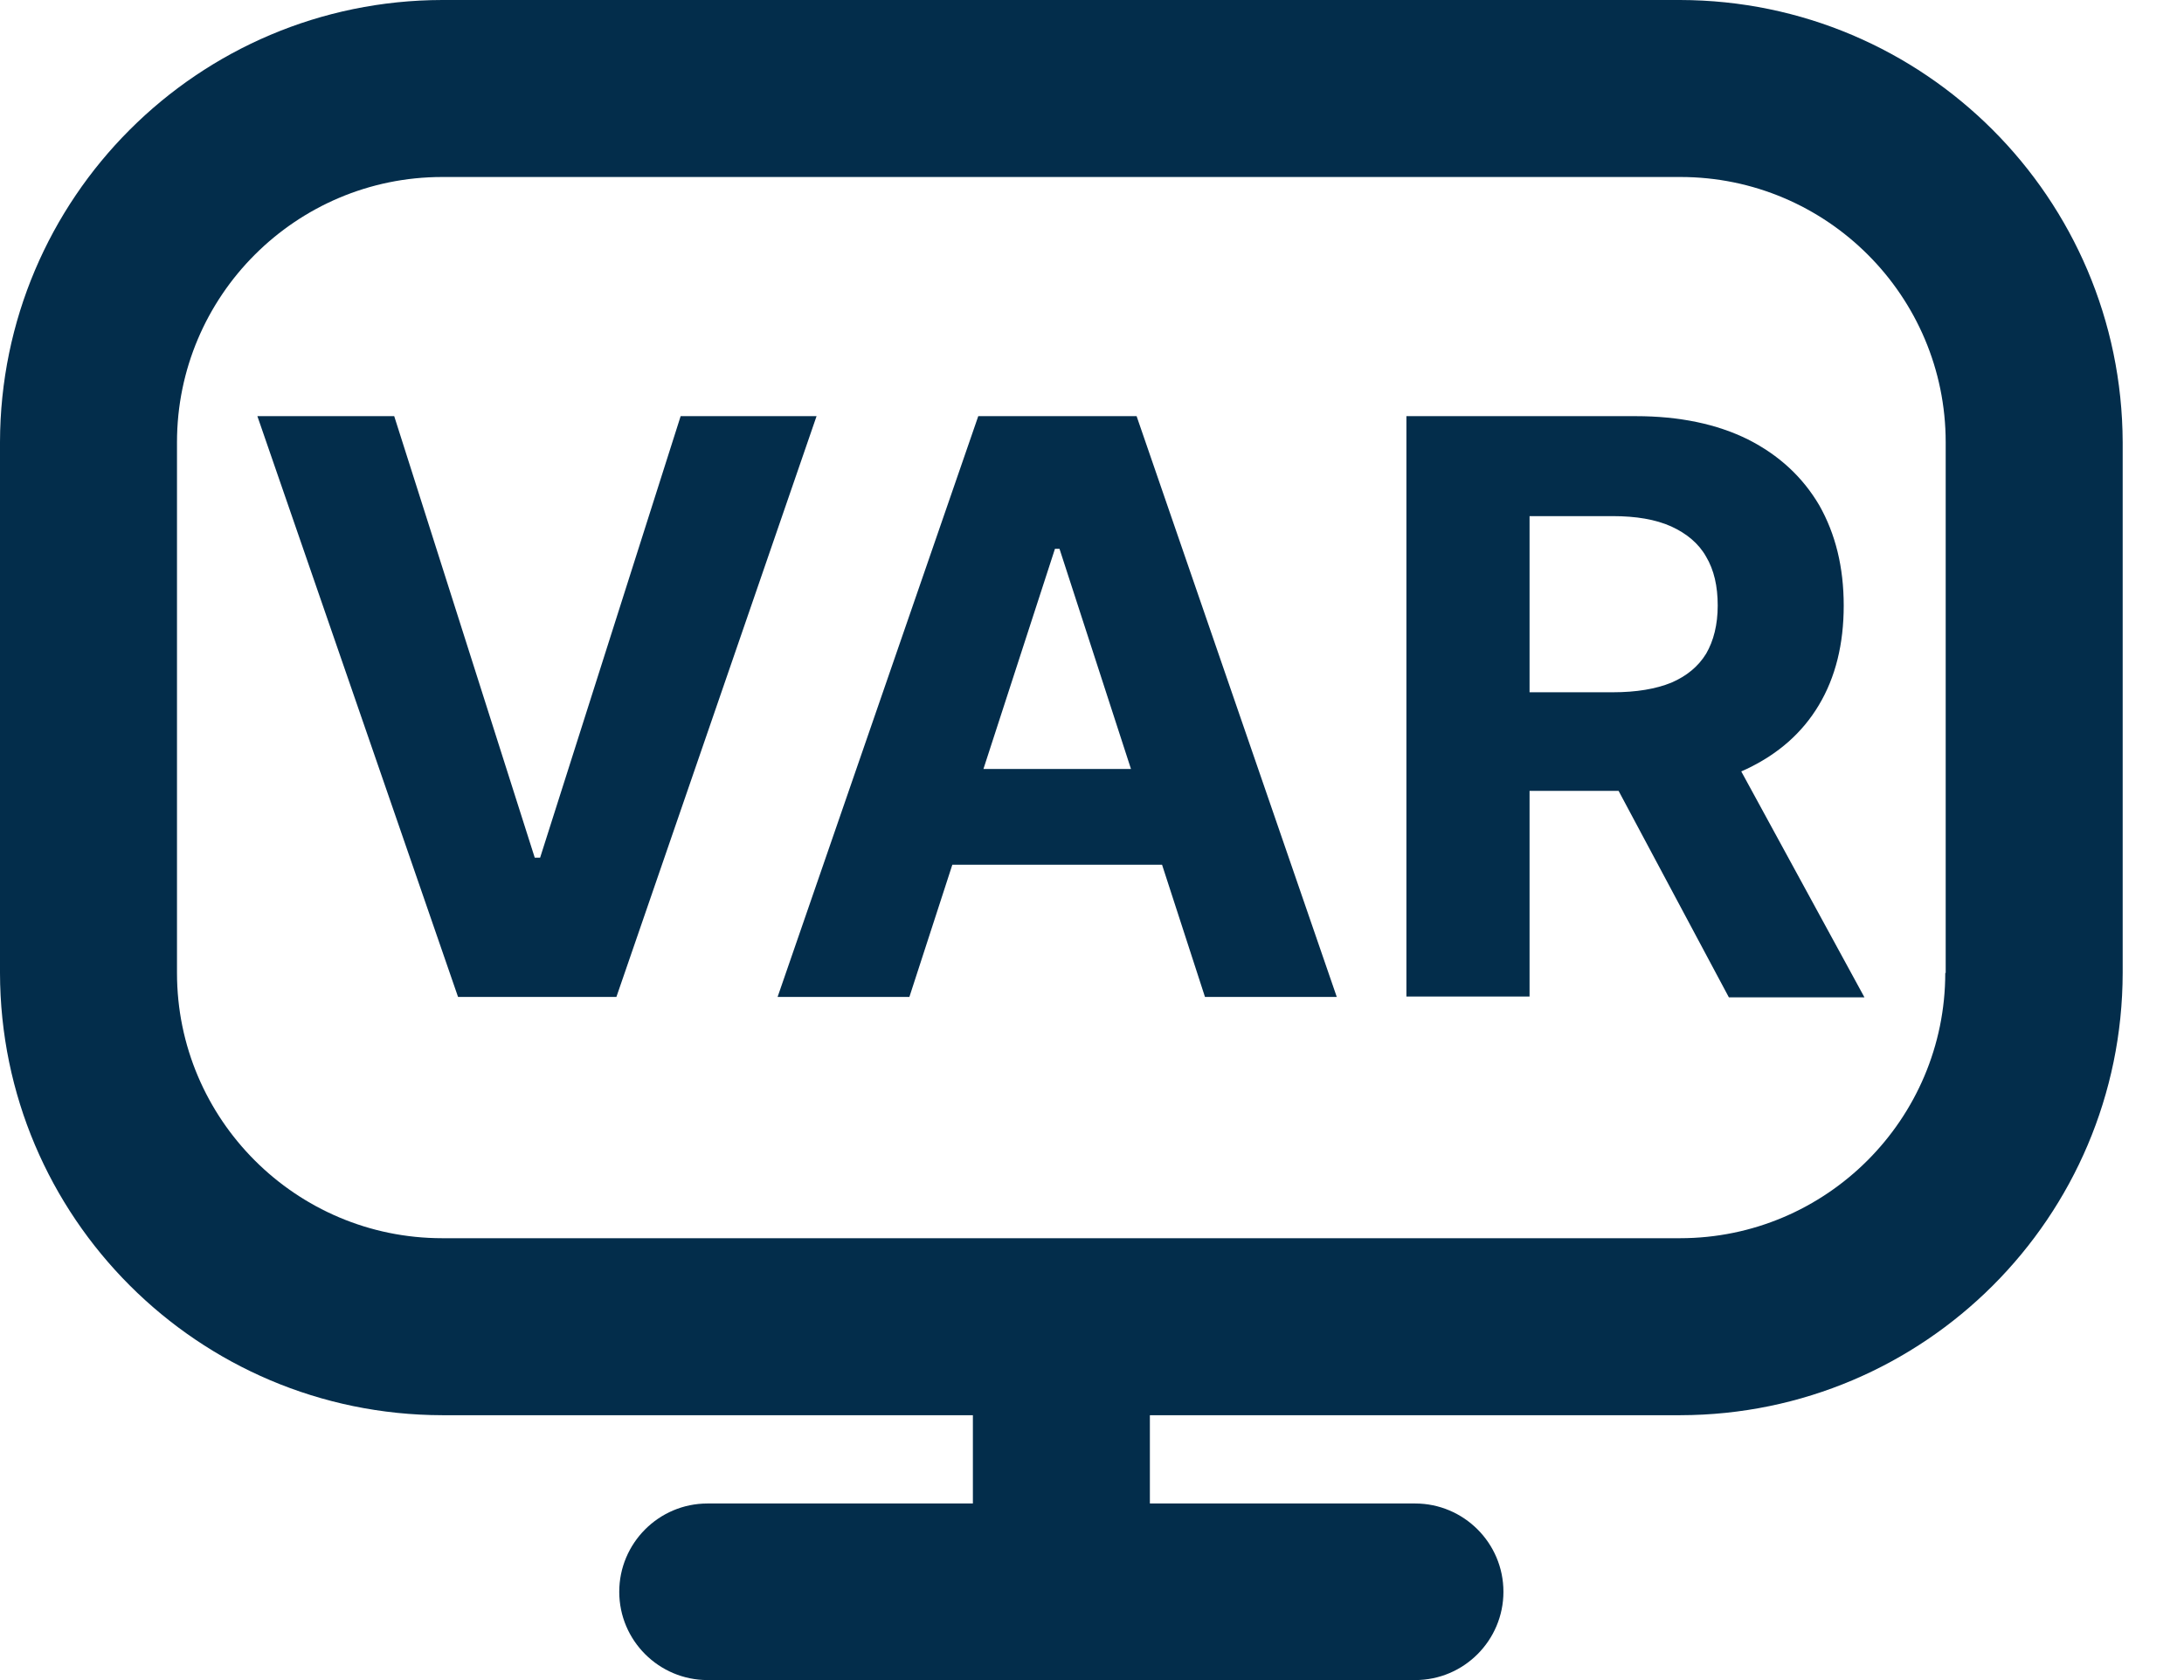 <svg width="26" height="20" viewBox="0 0 26 20" fill="none" xmlns="http://www.w3.org/2000/svg">
<path d="M20 0H5.265C2.359 0.005 0.005 2.359 0 5.265V11.582C0.005 14.488 2.359 16.842 5.265 16.847H11.582V17.898H8.423C7.841 17.898 7.372 18.372 7.372 18.949C7.372 19.531 7.846 20 8.423 20H16.847C17.429 20 17.898 19.526 17.898 18.949C17.898 18.367 17.424 17.898 16.847 17.898H13.689V16.847H20.005C22.911 16.842 25.265 14.488 25.27 11.582V5.265C25.26 2.359 22.907 0.005 20 0ZM23.158 11.582C23.158 13.323 21.742 14.74 20 14.74H5.265C3.523 14.74 2.107 13.323 2.107 11.582V5.265C2.107 3.523 3.523 2.107 5.265 2.107H20.005C21.747 2.107 23.163 3.523 23.163 5.265V11.582H23.158Z" fill="#032D4B"/>
<path d="M4.693 4.954L6.366 10.21H6.43L8.103 4.954H9.721L7.338 11.868H5.453L3.064 4.954H4.693Z" fill="#032D4B"/>
<path d="M10.826 11.868H9.257L11.646 4.954H13.531L15.914 11.868H14.345L12.613 6.533H12.559L10.826 11.868ZM10.728 9.154H14.429V10.294H10.728V9.154Z" fill="#032D4B"/>
<path d="M16.743 11.868V4.954H19.472C19.995 4.954 20.439 5.048 20.809 5.231C21.179 5.418 21.461 5.68 21.658 6.015C21.851 6.356 21.949 6.751 21.949 7.209C21.949 7.668 21.851 8.063 21.653 8.394C21.456 8.724 21.169 8.976 20.794 9.154C20.419 9.331 19.965 9.415 19.438 9.415H17.612V8.241H19.201C19.482 8.241 19.714 8.201 19.896 8.127C20.079 8.048 20.217 7.935 20.311 7.782C20.4 7.629 20.449 7.436 20.449 7.209C20.449 6.978 20.405 6.785 20.311 6.627C20.222 6.469 20.079 6.351 19.896 6.267C19.709 6.183 19.477 6.144 19.196 6.144H18.209V11.863H16.743V11.868ZM20.479 8.724L22.196 11.873H20.582L18.9 8.724H20.479Z" fill="#032D4B"/>
</svg>
